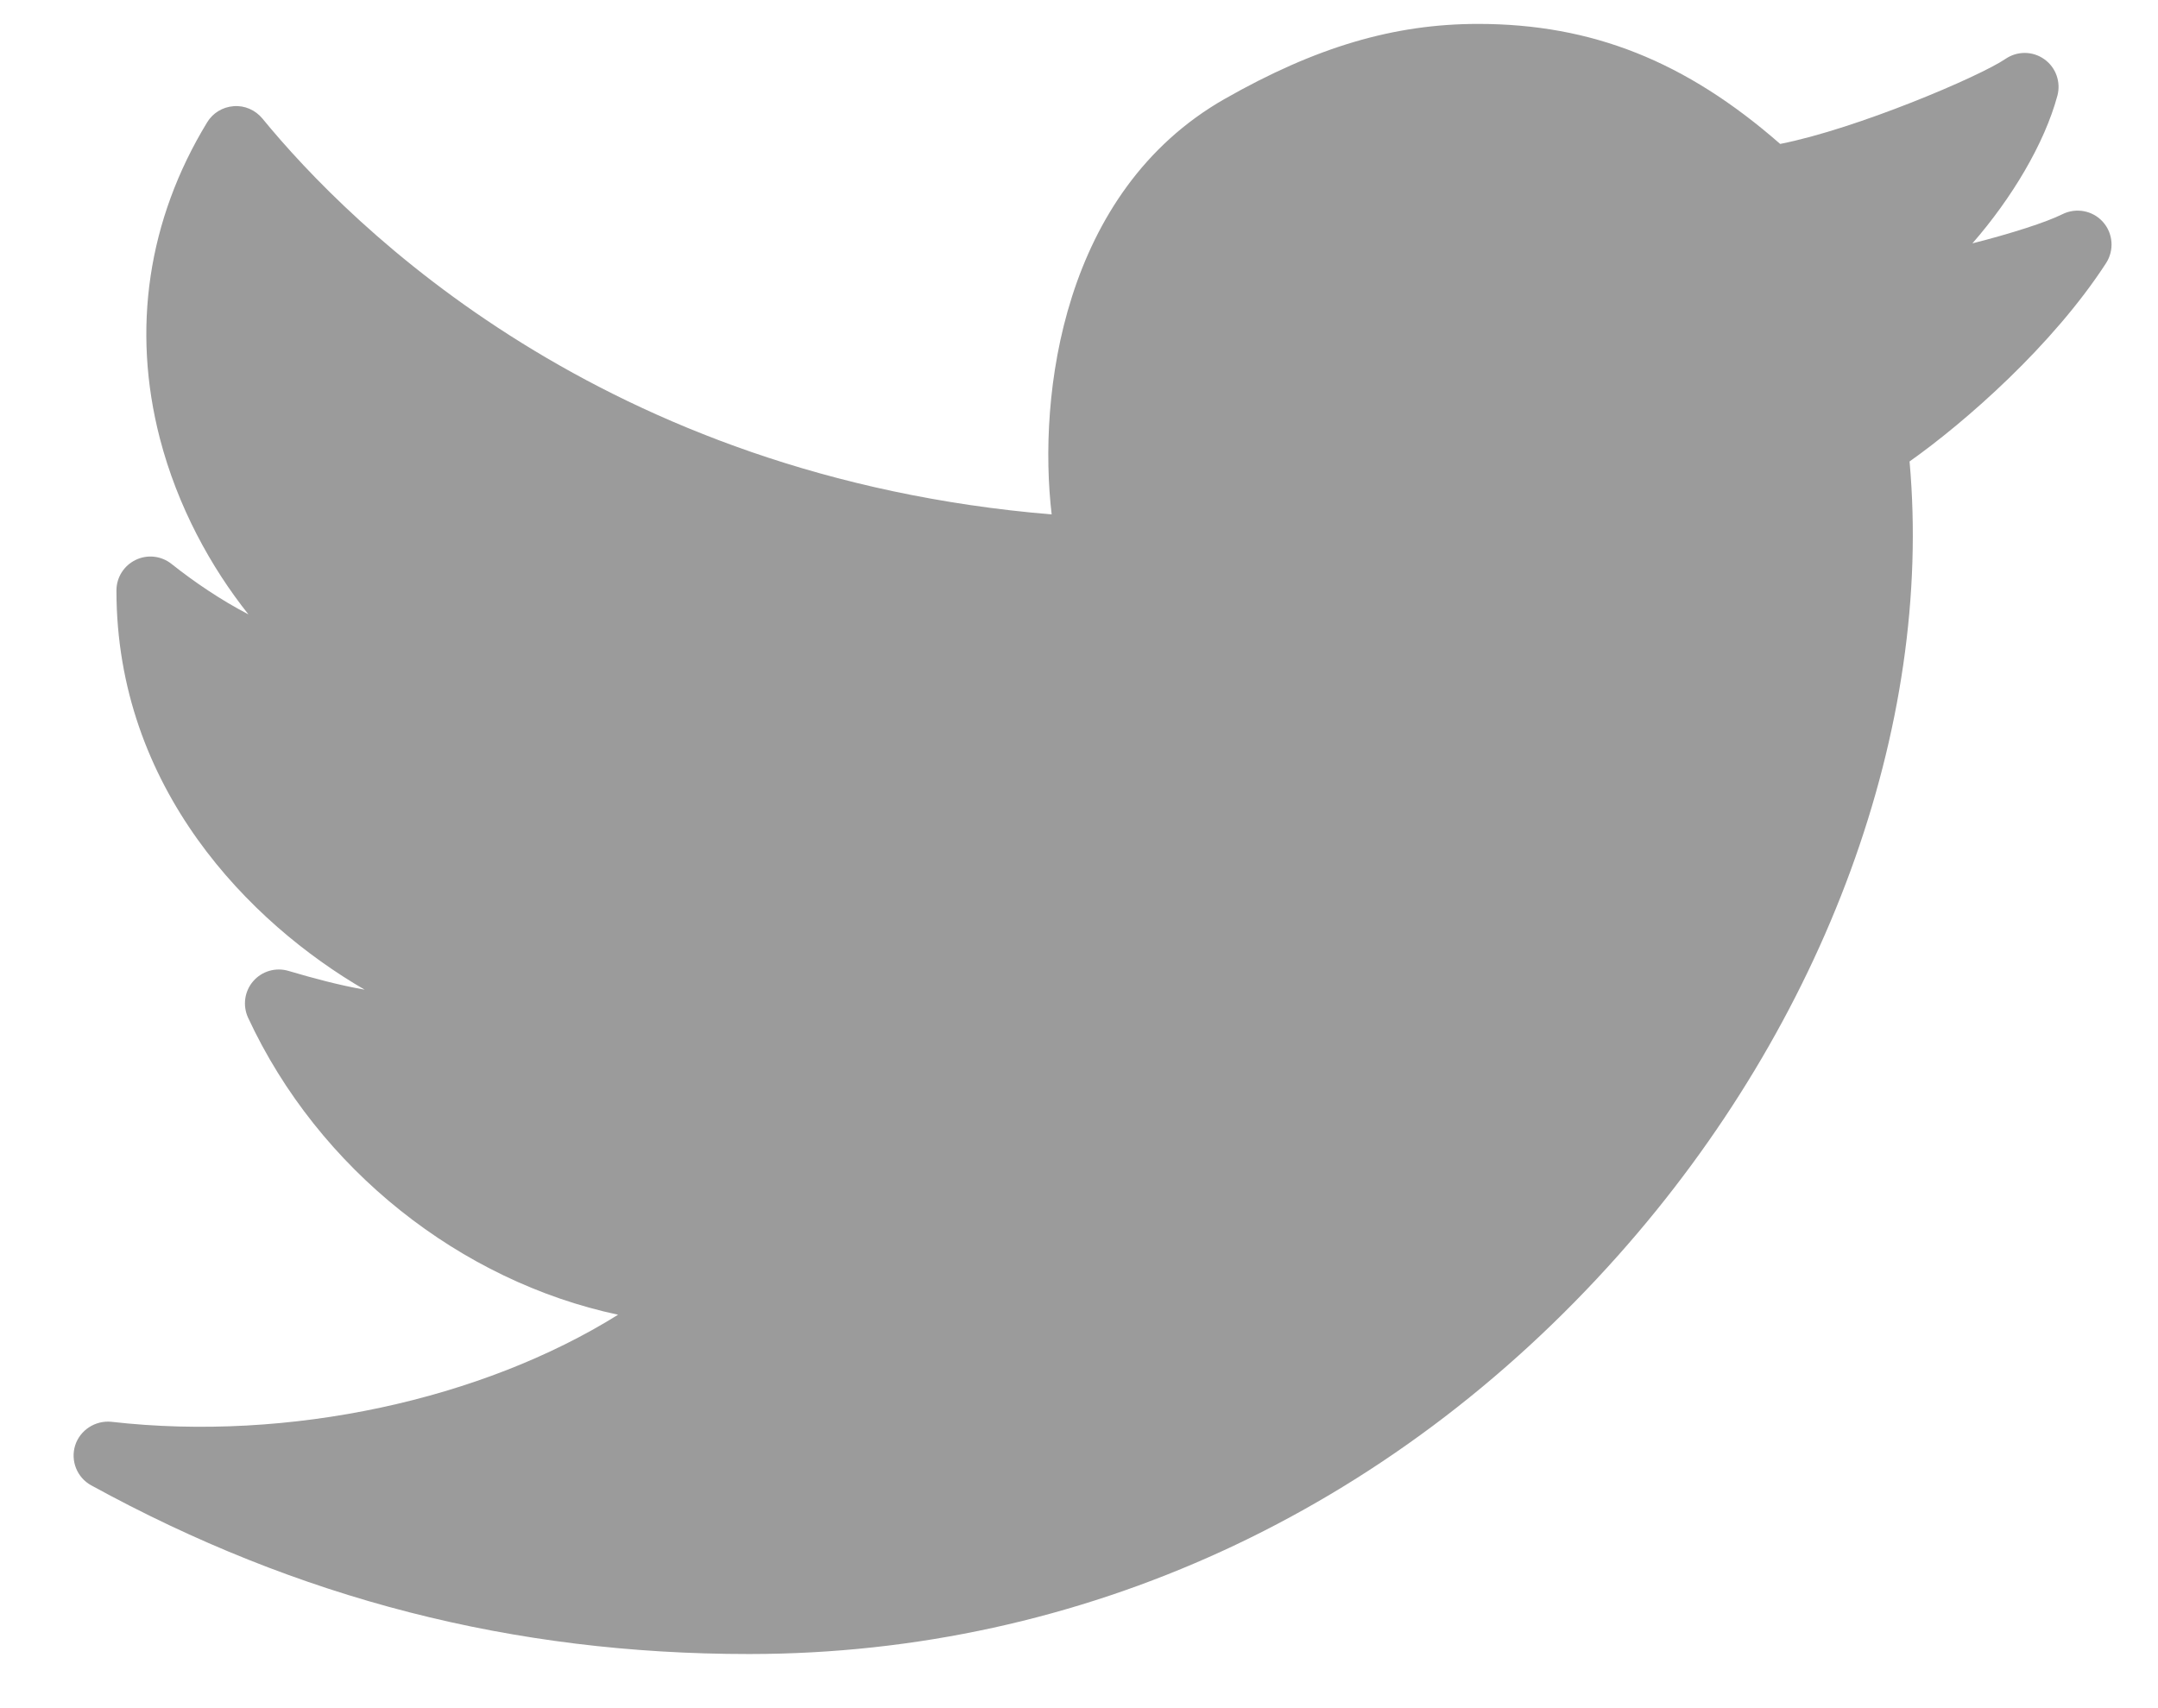 <?xml version="1.0" encoding="UTF-8"?>
<svg width="24px" height="19px" viewBox="0 0 24 19" version="1.1" xmlns="http://www.w3.org/2000/svg"
     xmlns:xlink="http://www.w3.org/1999/xlink">
    <!-- Generator: sketchtool 52.6 (67491) - http://www.bohemiancoding.com/sketch -->
    <title>5E4C1F14-5AF7-4A9F-AC34-D974899CA7C9</title>
    <desc>Created with sketchtool.</desc>
    <g id="UX-/-UI" stroke="none" stroke-width="1" fill="none" fill-rule="evenodd">
        <g id="MVP-strona-glowna-UI-RU-hover" transform="translate(-127, -12)" fill="#9b9b9b">
            <g id="Group-11" transform="translate(84, 10)">
                <path d="M51.325,20.398 C48.708,20.398 46.317,19.785 44.015,18.522 C43.857,18.436 43.782,18.249 43.836,18.077 C43.891,17.905 44.062,17.797 44.239,17.815 C46.216,18.04 48.362,17.568 49.874,16.624 C48.124,16.251 46.542,15.008 45.759,13.32 C45.697,13.185 45.719,13.026 45.816,12.914 C45.913,12.802 46.067,12.757 46.21,12.8 C46.48,12.88 46.773,12.959 47.055,13.008 C45.777,12.267 44.295,10.767 44.295,8.568 C44.295,8.423 44.378,8.291 44.509,8.228 C44.639,8.165 44.794,8.182 44.908,8.273 C45.162,8.475 45.46,8.676 45.763,8.834 C45.346,8.31 44.976,7.639 44.778,6.877 C44.463,5.661 44.644,4.445 45.303,3.362 C45.366,3.257 45.476,3.19 45.599,3.181 C45.721,3.171 45.84,3.224 45.918,3.318 C46.906,4.524 49.703,7.306 54.696,7.722 C54.54,6.395 54.814,4.13 56.619,3.101 C57.632,2.524 58.502,2.266 59.438,2.266 C60.703,2.266 61.746,2.68 62.798,3.601 C63.646,3.434 65.013,2.853 65.304,2.655 C65.434,2.566 65.606,2.566 65.736,2.659 C65.864,2.75 65.922,2.912 65.881,3.065 C65.736,3.601 65.372,4.207 64.936,4.707 C65.366,4.598 65.758,4.472 65.936,4.383 C66.088,4.307 66.274,4.341 66.387,4.468 C66.501,4.595 66.515,4.782 66.423,4.926 C65.83,5.841 64.859,6.693 64.237,7.133 C64.502,10.089 63.302,13.372 60.998,15.962 C58.457,18.819 55.027,20.395 51.341,20.398 L51.325,20.398 Z"
                      id="Fill-63"></path>
            </g>
        </g>
    </g>
</svg>
